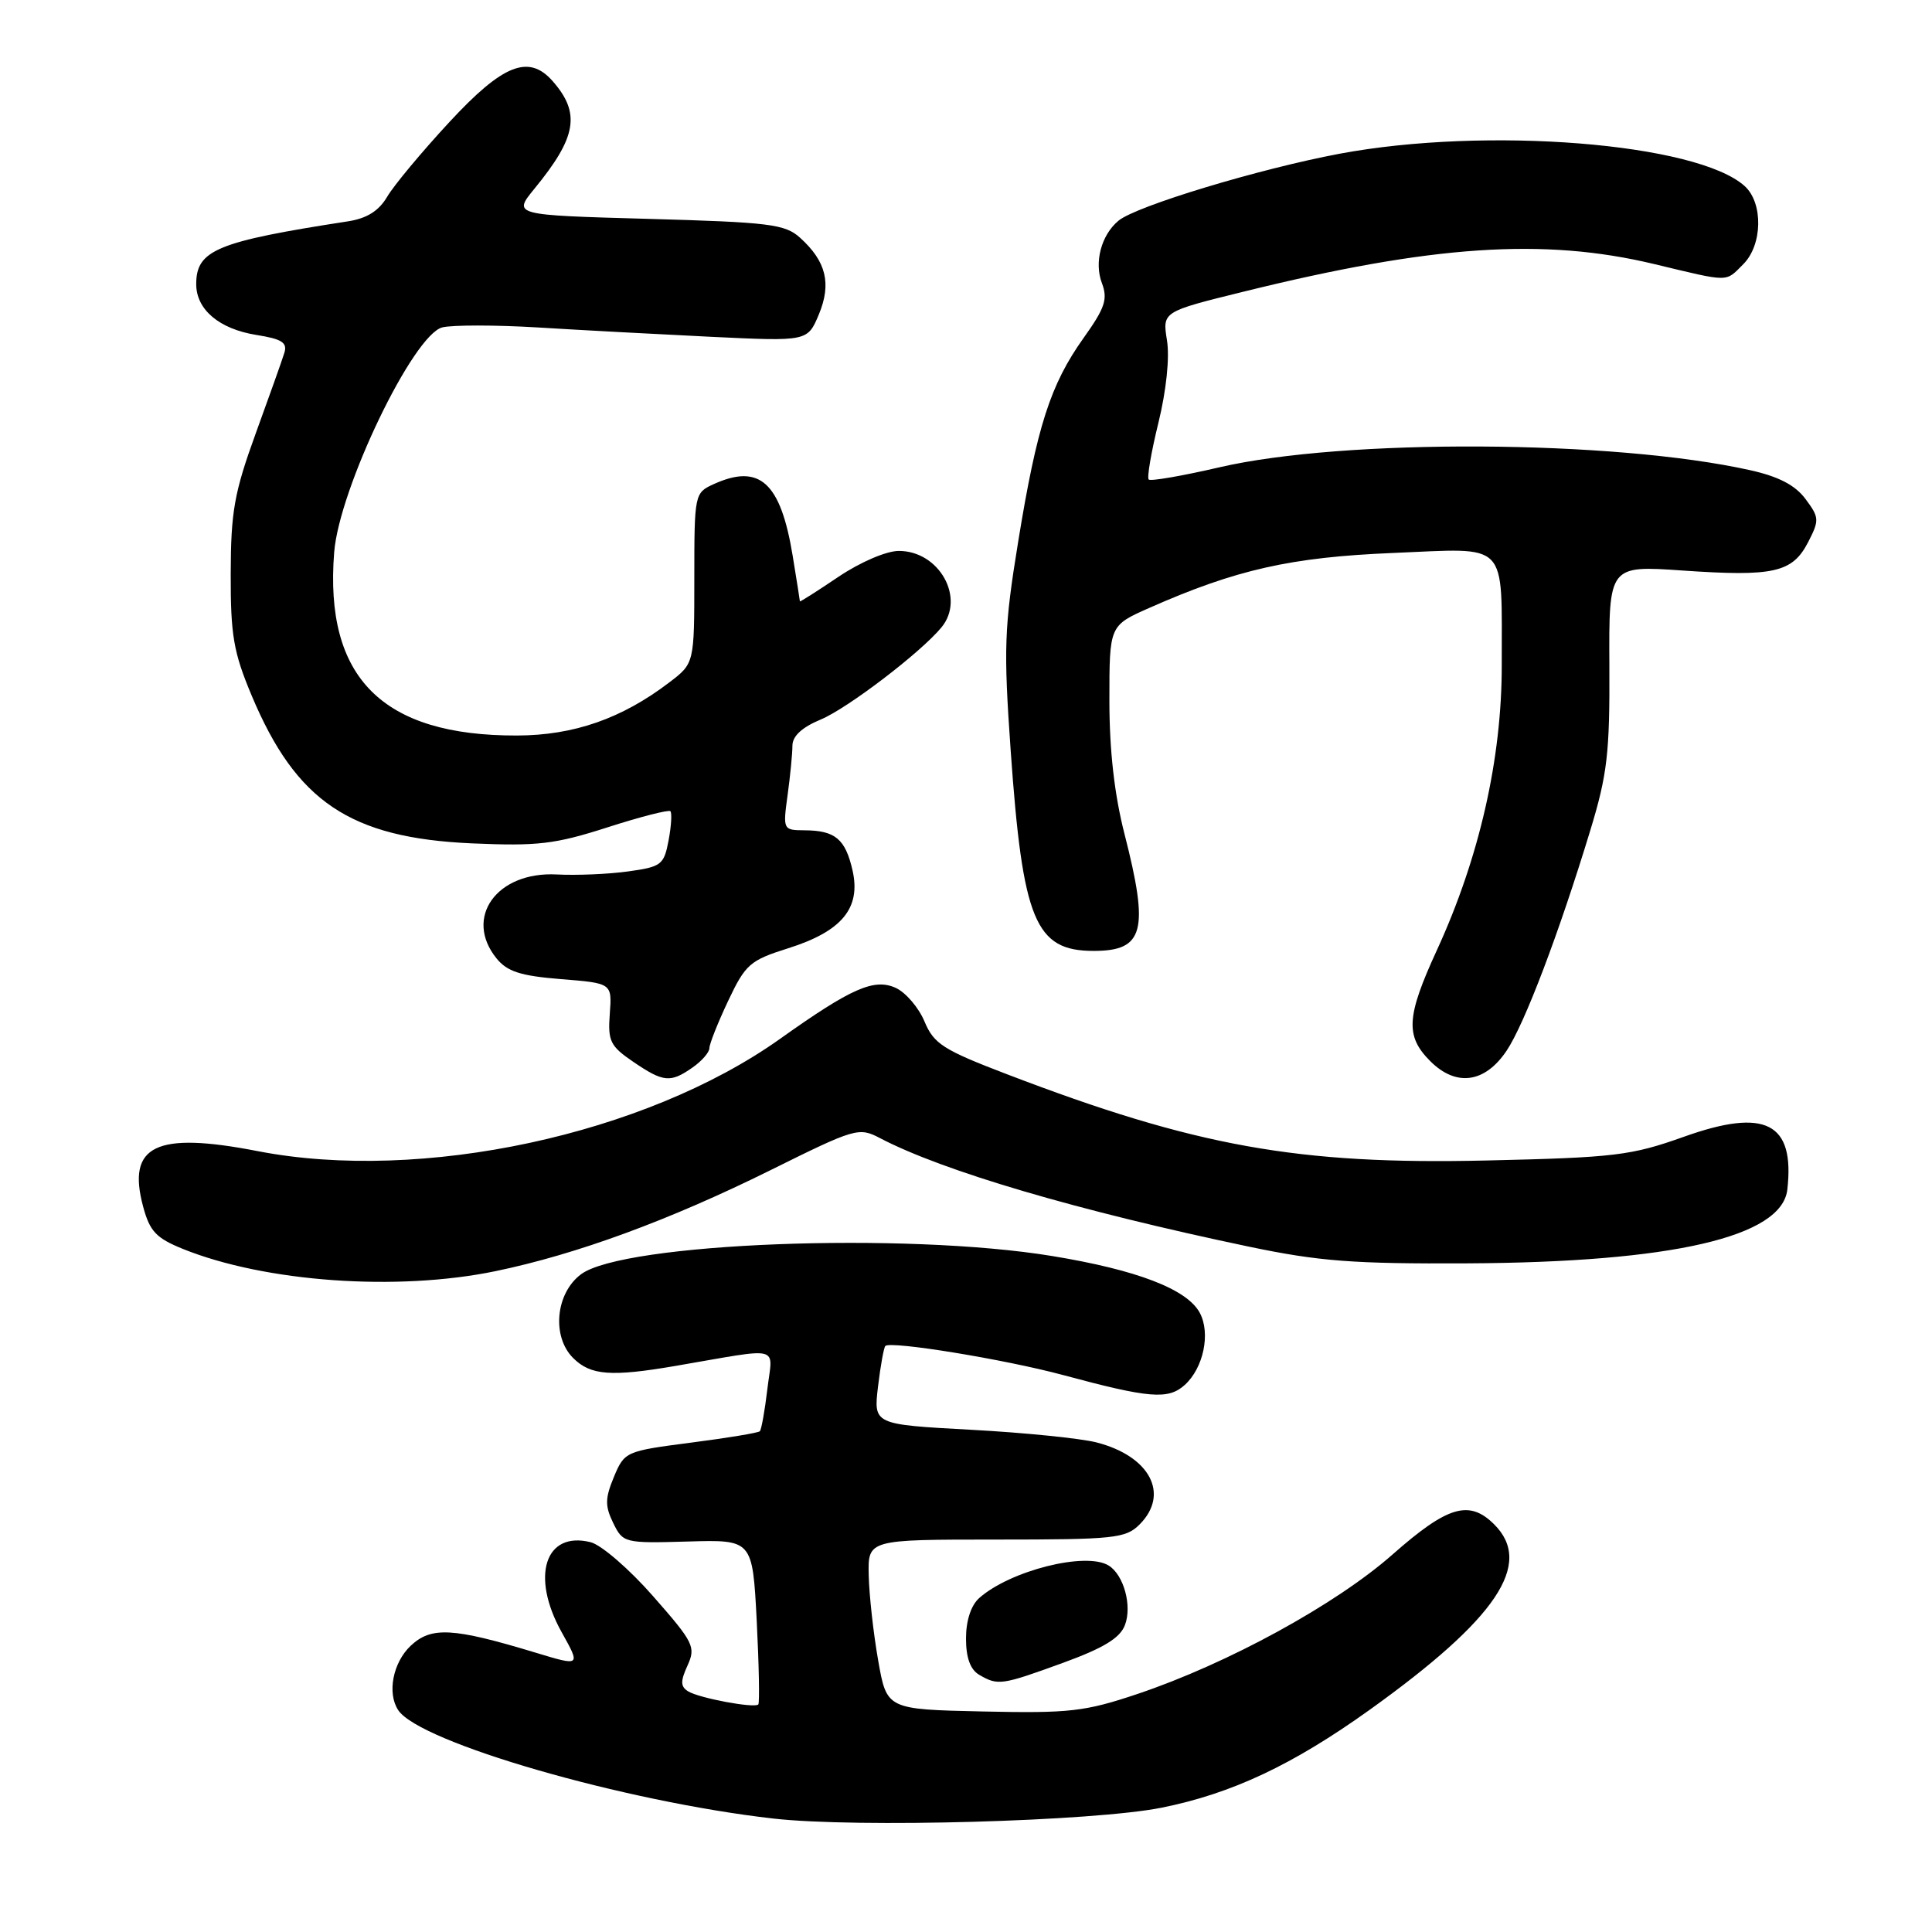 <?xml version="1.0" encoding="UTF-8" standalone="no"?>
<!DOCTYPE svg PUBLIC "-//W3C//DTD SVG 1.1//EN" "http://www.w3.org/Graphics/SVG/1.1/DTD/svg11.dtd" >
<svg xmlns="http://www.w3.org/2000/svg" xmlns:xlink="http://www.w3.org/1999/xlink" version="1.1" viewBox="0 0 256 256">
 <g >
 <path fill="currentColor"
d=" M 153.91 239.53 C 163.23 237.66 171.29 233.86 181.50 226.55 C 198.34 214.48 203.22 207.22 198.00 202.00 C 194.69 198.69 191.83 199.53 184.54 205.96 C 177.02 212.60 162.67 220.45 150.69 224.47 C 143.73 226.80 141.72 227.03 130.24 226.78 C 117.50 226.50 117.50 226.50 116.36 220.00 C 115.73 216.43 115.17 211.36 115.11 208.75 C 115.00 204.00 115.00 204.00 132.00 204.00 C 147.67 204.00 149.16 203.84 151.00 202.00 C 155.02 197.98 152.38 192.95 145.30 191.13 C 143.21 190.59 135.71 189.83 128.63 189.45 C 115.75 188.75 115.75 188.75 116.34 183.74 C 116.67 180.98 117.11 178.56 117.31 178.35 C 118.02 177.65 133.18 180.13 140.86 182.20 C 152.32 185.29 154.80 185.49 156.99 183.51 C 159.47 181.26 160.43 176.67 158.98 173.96 C 157.30 170.83 150.69 168.28 139.42 166.43 C 119.92 163.23 82.63 164.67 77.00 168.84 C 73.62 171.35 73.08 177.08 75.94 179.94 C 78.25 182.25 80.96 182.46 89.57 180.98 C 103.82 178.54 102.38 178.17 101.68 184.06 C 101.34 186.93 100.89 189.44 100.68 189.65 C 100.47 189.86 96.36 190.54 91.54 191.16 C 82.90 192.28 82.75 192.35 81.35 195.69 C 80.17 198.54 80.15 199.53 81.25 201.80 C 82.55 204.45 82.72 204.50 91.14 204.26 C 99.71 204.01 99.71 204.01 100.27 214.76 C 100.57 220.67 100.66 225.66 100.48 225.85 C 99.96 226.38 92.63 225.01 91.18 224.11 C 90.16 223.48 90.15 222.77 91.10 220.69 C 92.22 218.23 91.92 217.63 86.56 211.53 C 83.41 207.93 79.67 204.70 78.26 204.35 C 72.22 202.84 70.29 208.86 74.42 216.27 C 76.95 220.80 76.95 220.80 70.95 218.98 C 59.98 215.66 57.15 215.51 54.42 218.07 C 52.06 220.30 51.27 224.35 52.77 226.61 C 55.60 230.89 82.74 238.73 102.50 240.97 C 113.52 242.22 144.87 241.34 153.91 239.53 Z  M 140.84 220.34 C 146.24 218.37 148.41 217.05 149.06 215.33 C 150.03 212.79 148.91 208.68 146.90 207.44 C 143.90 205.58 133.85 208.11 129.75 211.75 C 128.66 212.72 128.00 214.75 128.00 217.11 C 128.00 219.66 128.57 221.23 129.75 221.92 C 132.24 223.37 132.68 223.31 140.84 220.34 Z  M 65.63 168.44 C 76.37 166.22 88.71 161.69 102.10 155.05 C 113.33 149.48 113.80 149.34 116.59 150.80 C 124.95 155.18 142.80 160.43 165.50 165.19 C 174.78 167.13 179.31 167.48 194.50 167.40 C 221.59 167.26 236.11 163.90 236.83 157.63 C 237.84 148.75 233.93 146.76 223.09 150.64 C 216.12 153.12 213.98 153.38 197.00 153.77 C 172.00 154.35 158.42 151.91 133.45 142.35 C 124.97 139.11 123.74 138.32 122.50 135.35 C 121.73 133.51 120.02 131.51 118.69 130.90 C 115.83 129.60 112.82 130.92 103.35 137.66 C 85.47 150.37 55.83 156.74 34.14 152.53 C 20.63 149.90 16.78 151.77 18.97 159.90 C 19.85 163.17 20.70 164.06 24.26 165.50 C 35.17 169.89 52.62 171.13 65.63 168.44 Z  M 91.78 141.44 C 93.00 140.59 94.00 139.43 94.00 138.88 C 94.00 138.33 95.12 135.51 96.48 132.63 C 98.78 127.76 99.37 127.25 104.44 125.65 C 111.55 123.41 114.09 120.34 112.97 115.35 C 112.02 111.17 110.67 110.04 106.61 110.02 C 103.76 110.00 103.73 109.95 104.36 105.36 C 104.71 102.81 105.00 99.86 105.00 98.81 C 105.00 97.54 106.27 96.37 108.75 95.34 C 112.29 93.87 122.02 86.45 124.75 83.13 C 127.95 79.25 124.46 73.00 119.10 73.00 C 117.45 73.00 114.00 74.48 111.10 76.43 C 108.30 78.32 106.00 79.78 105.99 79.68 C 105.99 79.58 105.56 76.86 105.03 73.62 C 103.43 63.90 100.65 61.38 94.55 64.16 C 92.04 65.30 92.00 65.48 92.00 76.61 C 92.00 87.90 92.00 87.90 88.69 90.42 C 82.40 95.22 76.03 97.44 68.50 97.46 C 50.65 97.51 42.96 89.80 44.28 73.18 C 44.95 64.74 54.75 44.35 58.61 43.38 C 59.95 43.05 65.65 43.05 71.28 43.39 C 76.90 43.74 87.24 44.29 94.25 44.63 C 107.00 45.24 107.00 45.24 108.50 41.67 C 110.20 37.58 109.48 34.63 106.01 31.50 C 104.02 29.70 101.98 29.45 85.88 29.00 C 67.96 28.50 67.96 28.50 70.82 25.00 C 76.42 18.17 76.96 15.00 73.23 10.75 C 70.07 7.15 66.64 8.51 59.55 16.17 C 55.90 20.11 52.19 24.56 51.31 26.06 C 50.19 27.96 48.61 28.94 46.10 29.33 C 28.72 32.01 26.00 33.14 26.00 37.65 C 26.00 41.02 29.04 43.59 33.96 44.38 C 37.38 44.92 38.11 45.40 37.67 46.78 C 37.38 47.73 35.66 52.55 33.86 57.50 C 31.04 65.27 30.59 67.80 30.57 76.00 C 30.55 84.17 30.94 86.43 33.34 92.15 C 39.25 106.23 46.40 111.03 62.50 111.75 C 71.23 112.13 73.51 111.87 80.46 109.64 C 84.83 108.23 88.60 107.27 88.83 107.49 C 89.05 107.72 88.95 109.46 88.59 111.36 C 87.98 114.60 87.64 114.86 83.22 115.47 C 80.62 115.83 76.37 116.01 73.76 115.87 C 65.82 115.46 61.42 121.59 65.79 126.99 C 67.21 128.74 68.97 129.31 74.34 129.74 C 81.10 130.28 81.10 130.28 80.80 134.33 C 80.53 137.95 80.85 138.61 83.90 140.69 C 87.91 143.42 88.83 143.51 91.78 141.44 Z  M 199.63 139.23 C 202.00 135.71 206.60 123.59 210.73 110.00 C 212.98 102.61 213.31 99.77 213.25 88.21 C 213.18 74.92 213.18 74.92 222.98 75.60 C 235.03 76.43 237.50 75.87 239.58 71.85 C 241.09 68.92 241.07 68.58 239.24 66.12 C 237.87 64.28 235.67 63.14 231.89 62.30 C 213.85 58.28 178.08 58.09 161.58 61.92 C 156.67 63.06 152.45 63.79 152.21 63.54 C 151.96 63.30 152.54 59.90 153.50 56.00 C 154.54 51.75 155.00 47.38 154.63 45.10 C 154.02 41.30 154.02 41.30 164.77 38.65 C 189.74 32.48 204.55 31.48 219.19 34.99 C 229.33 37.42 228.58 37.42 231.00 35.00 C 233.55 32.45 233.65 26.89 231.18 24.66 C 224.87 18.95 196.97 16.73 177.50 20.37 C 166.81 22.38 150.55 27.30 148.21 29.24 C 145.92 31.14 144.96 34.76 146.01 37.52 C 146.81 39.64 146.42 40.80 143.59 44.77 C 139.18 50.96 137.40 56.49 134.91 71.80 C 133.06 83.17 132.97 85.90 133.92 99.46 C 135.51 121.99 137.17 126.00 144.91 126.00 C 151.59 126.00 152.29 123.35 149.00 110.50 C 147.66 105.27 147.00 99.41 147.00 92.79 C 147.00 82.89 147.00 82.89 152.29 80.55 C 163.78 75.47 171.04 73.83 184.60 73.27 C 200.09 72.63 198.96 71.46 198.99 88.16 C 199.00 100.55 196.02 113.66 190.40 125.89 C 186.34 134.72 186.19 137.28 189.52 140.61 C 192.94 144.03 196.75 143.52 199.63 139.23 Z "/>
</g>
</svg>